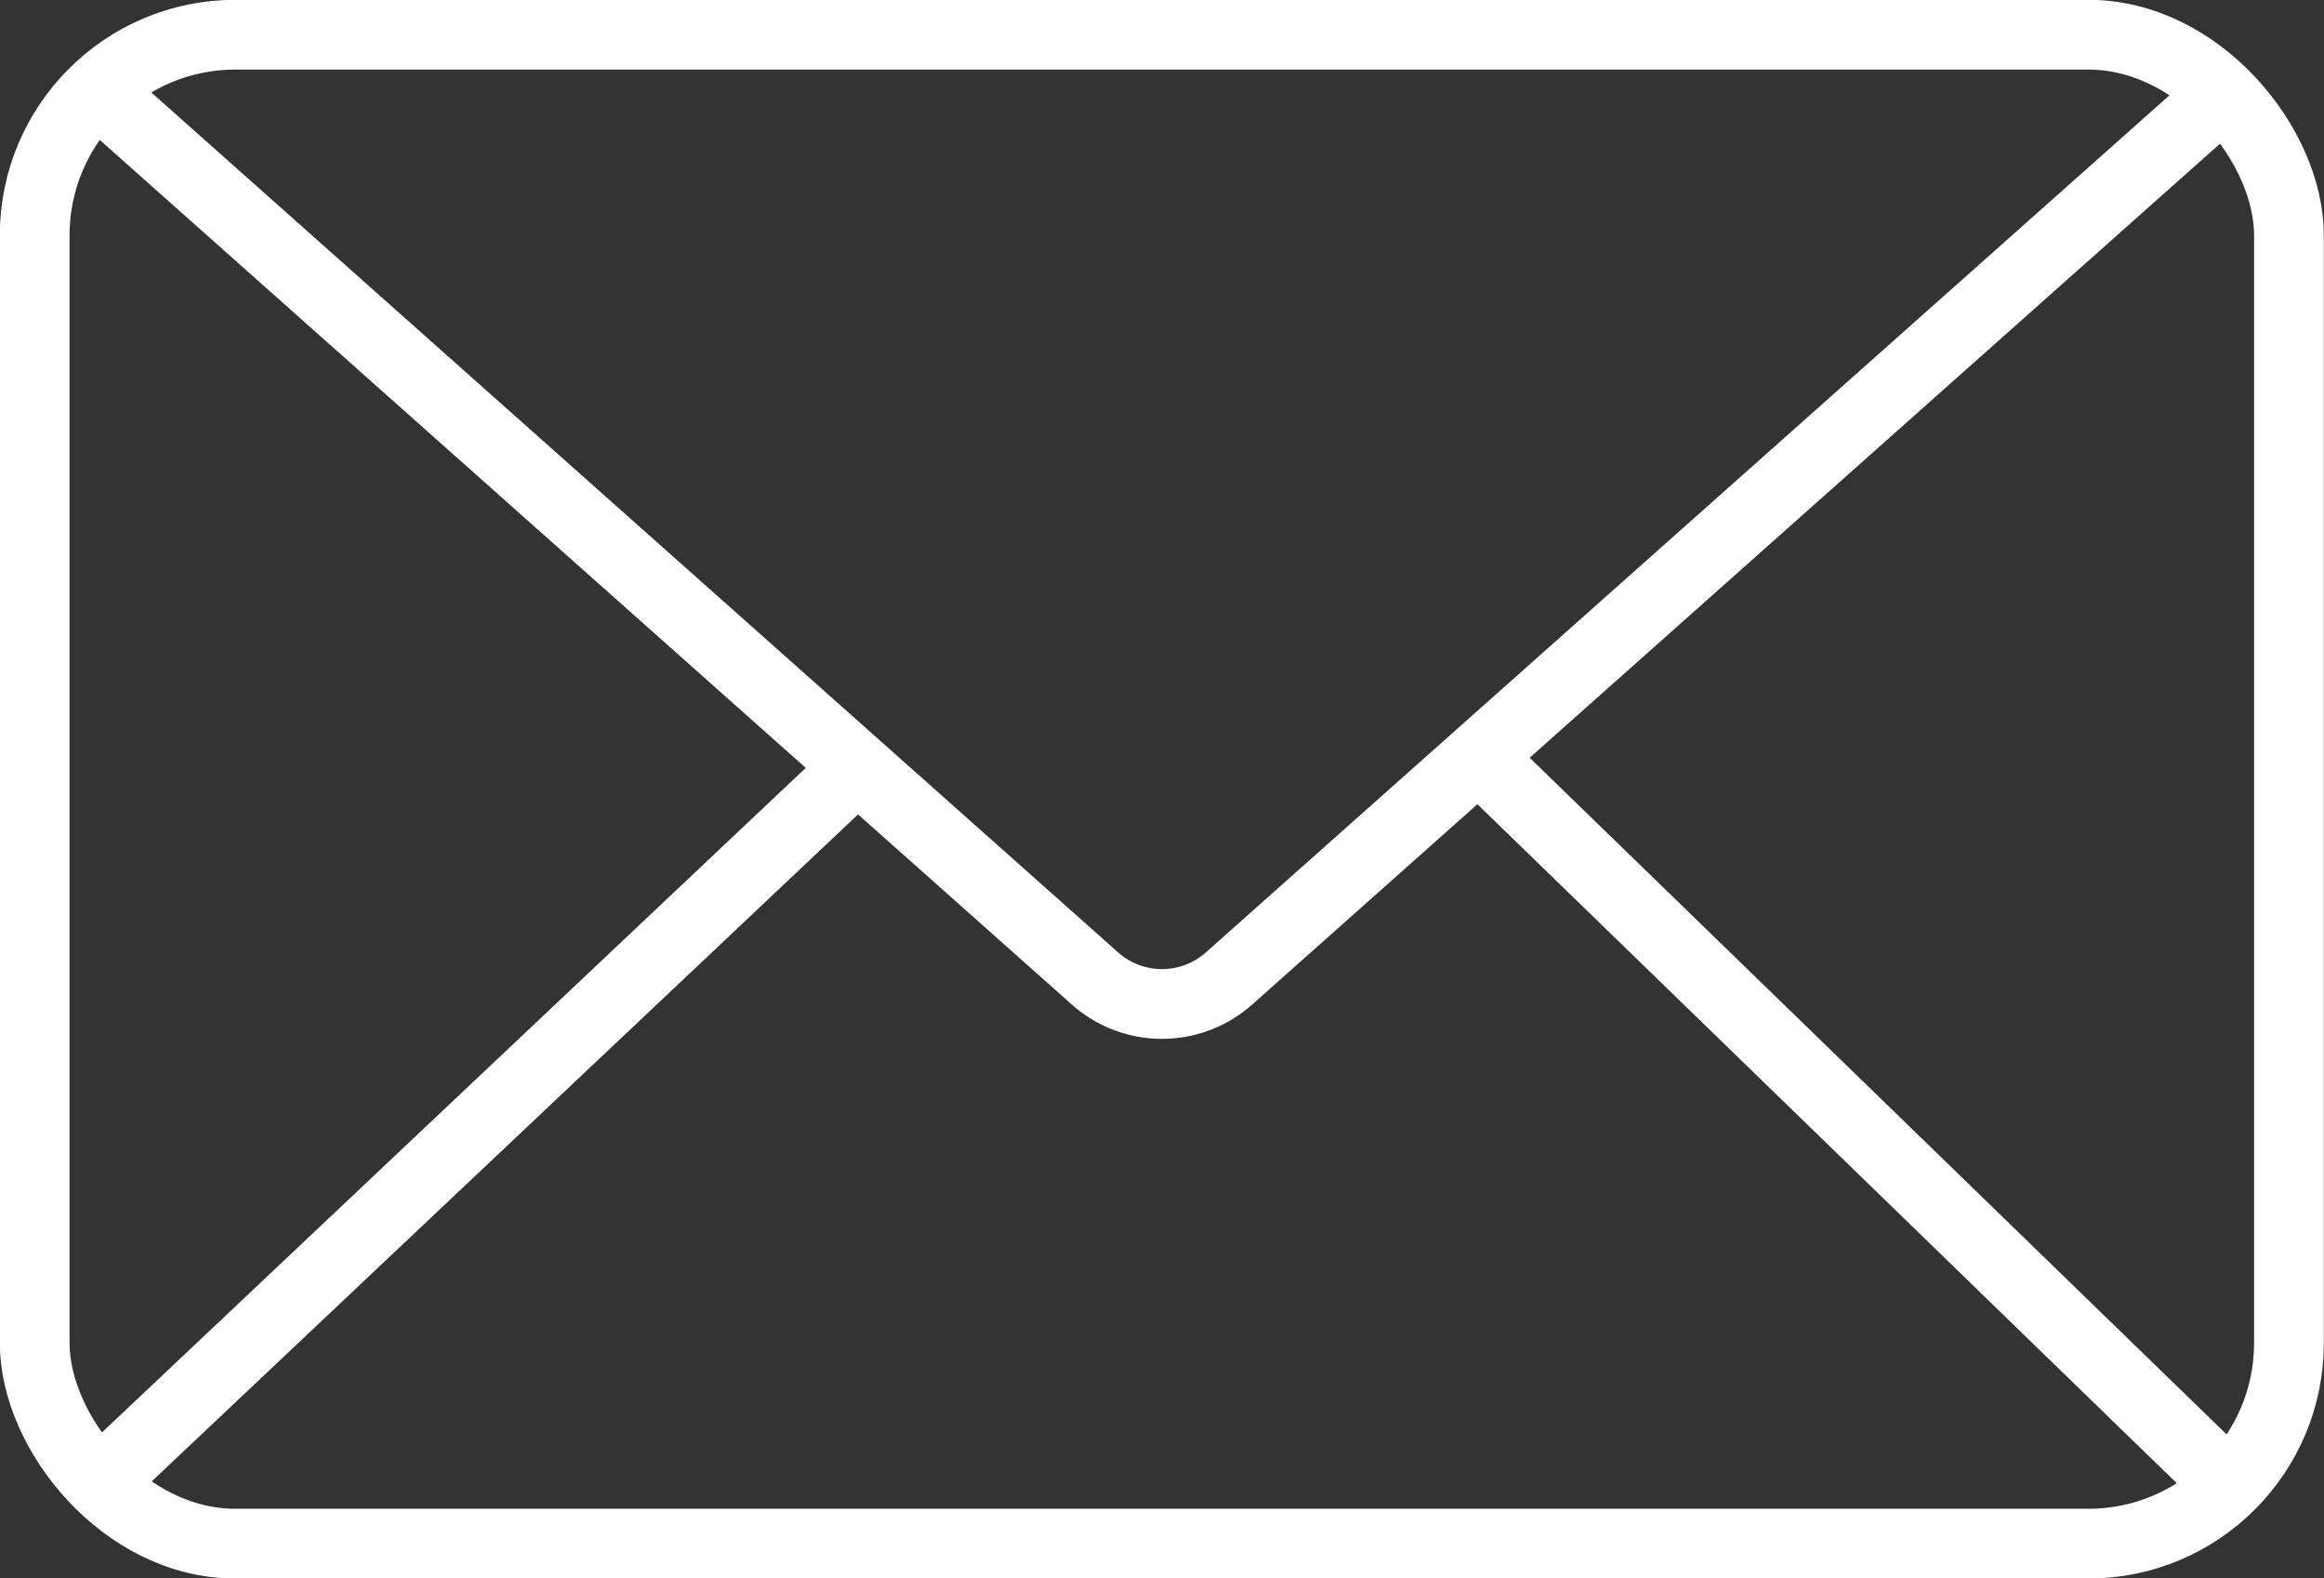 <svg id="pictos" xmlns="http://www.w3.org/2000/svg" viewBox="0 0 65.66 44.58">
  <rect x="0" y="0" width="65.66" height="44.58" fill="#333333" stroke="none"/>
  <defs>
    <style>
      .cls-1, .cls-2, .cls-3 {
        fill: none;
        stroke: #fff;
        stroke-linejoin: round;
      }

      .cls-1 {
        stroke-width: 1.97px;
      }

      .cls-2 {
        stroke-linecap: round;
      }

      .cls-2, .cls-3 {
        stroke-width: 1.97px;
      }
    </style>
  </defs>
  <title>pictos</title>
  <g>
    <rect class="cls-1" x="0.98" y="0.98" width="63.69" height="42.62" rx="5.67" ry="5.67"/>
    <path class="cls-2" d="M3.23,3L30.94,27.64a2.85,2.85,0,0,0,3.78,0L62.43,3"/>
    <line class="cls-3" x1="41.77" y1="21.37" x2="62.52" y2="41.51"/>
    <line class="cls-3" x1="3.17" y1="41.54" x2="24.23" y2="21.66"/>
  </g>
</svg>
